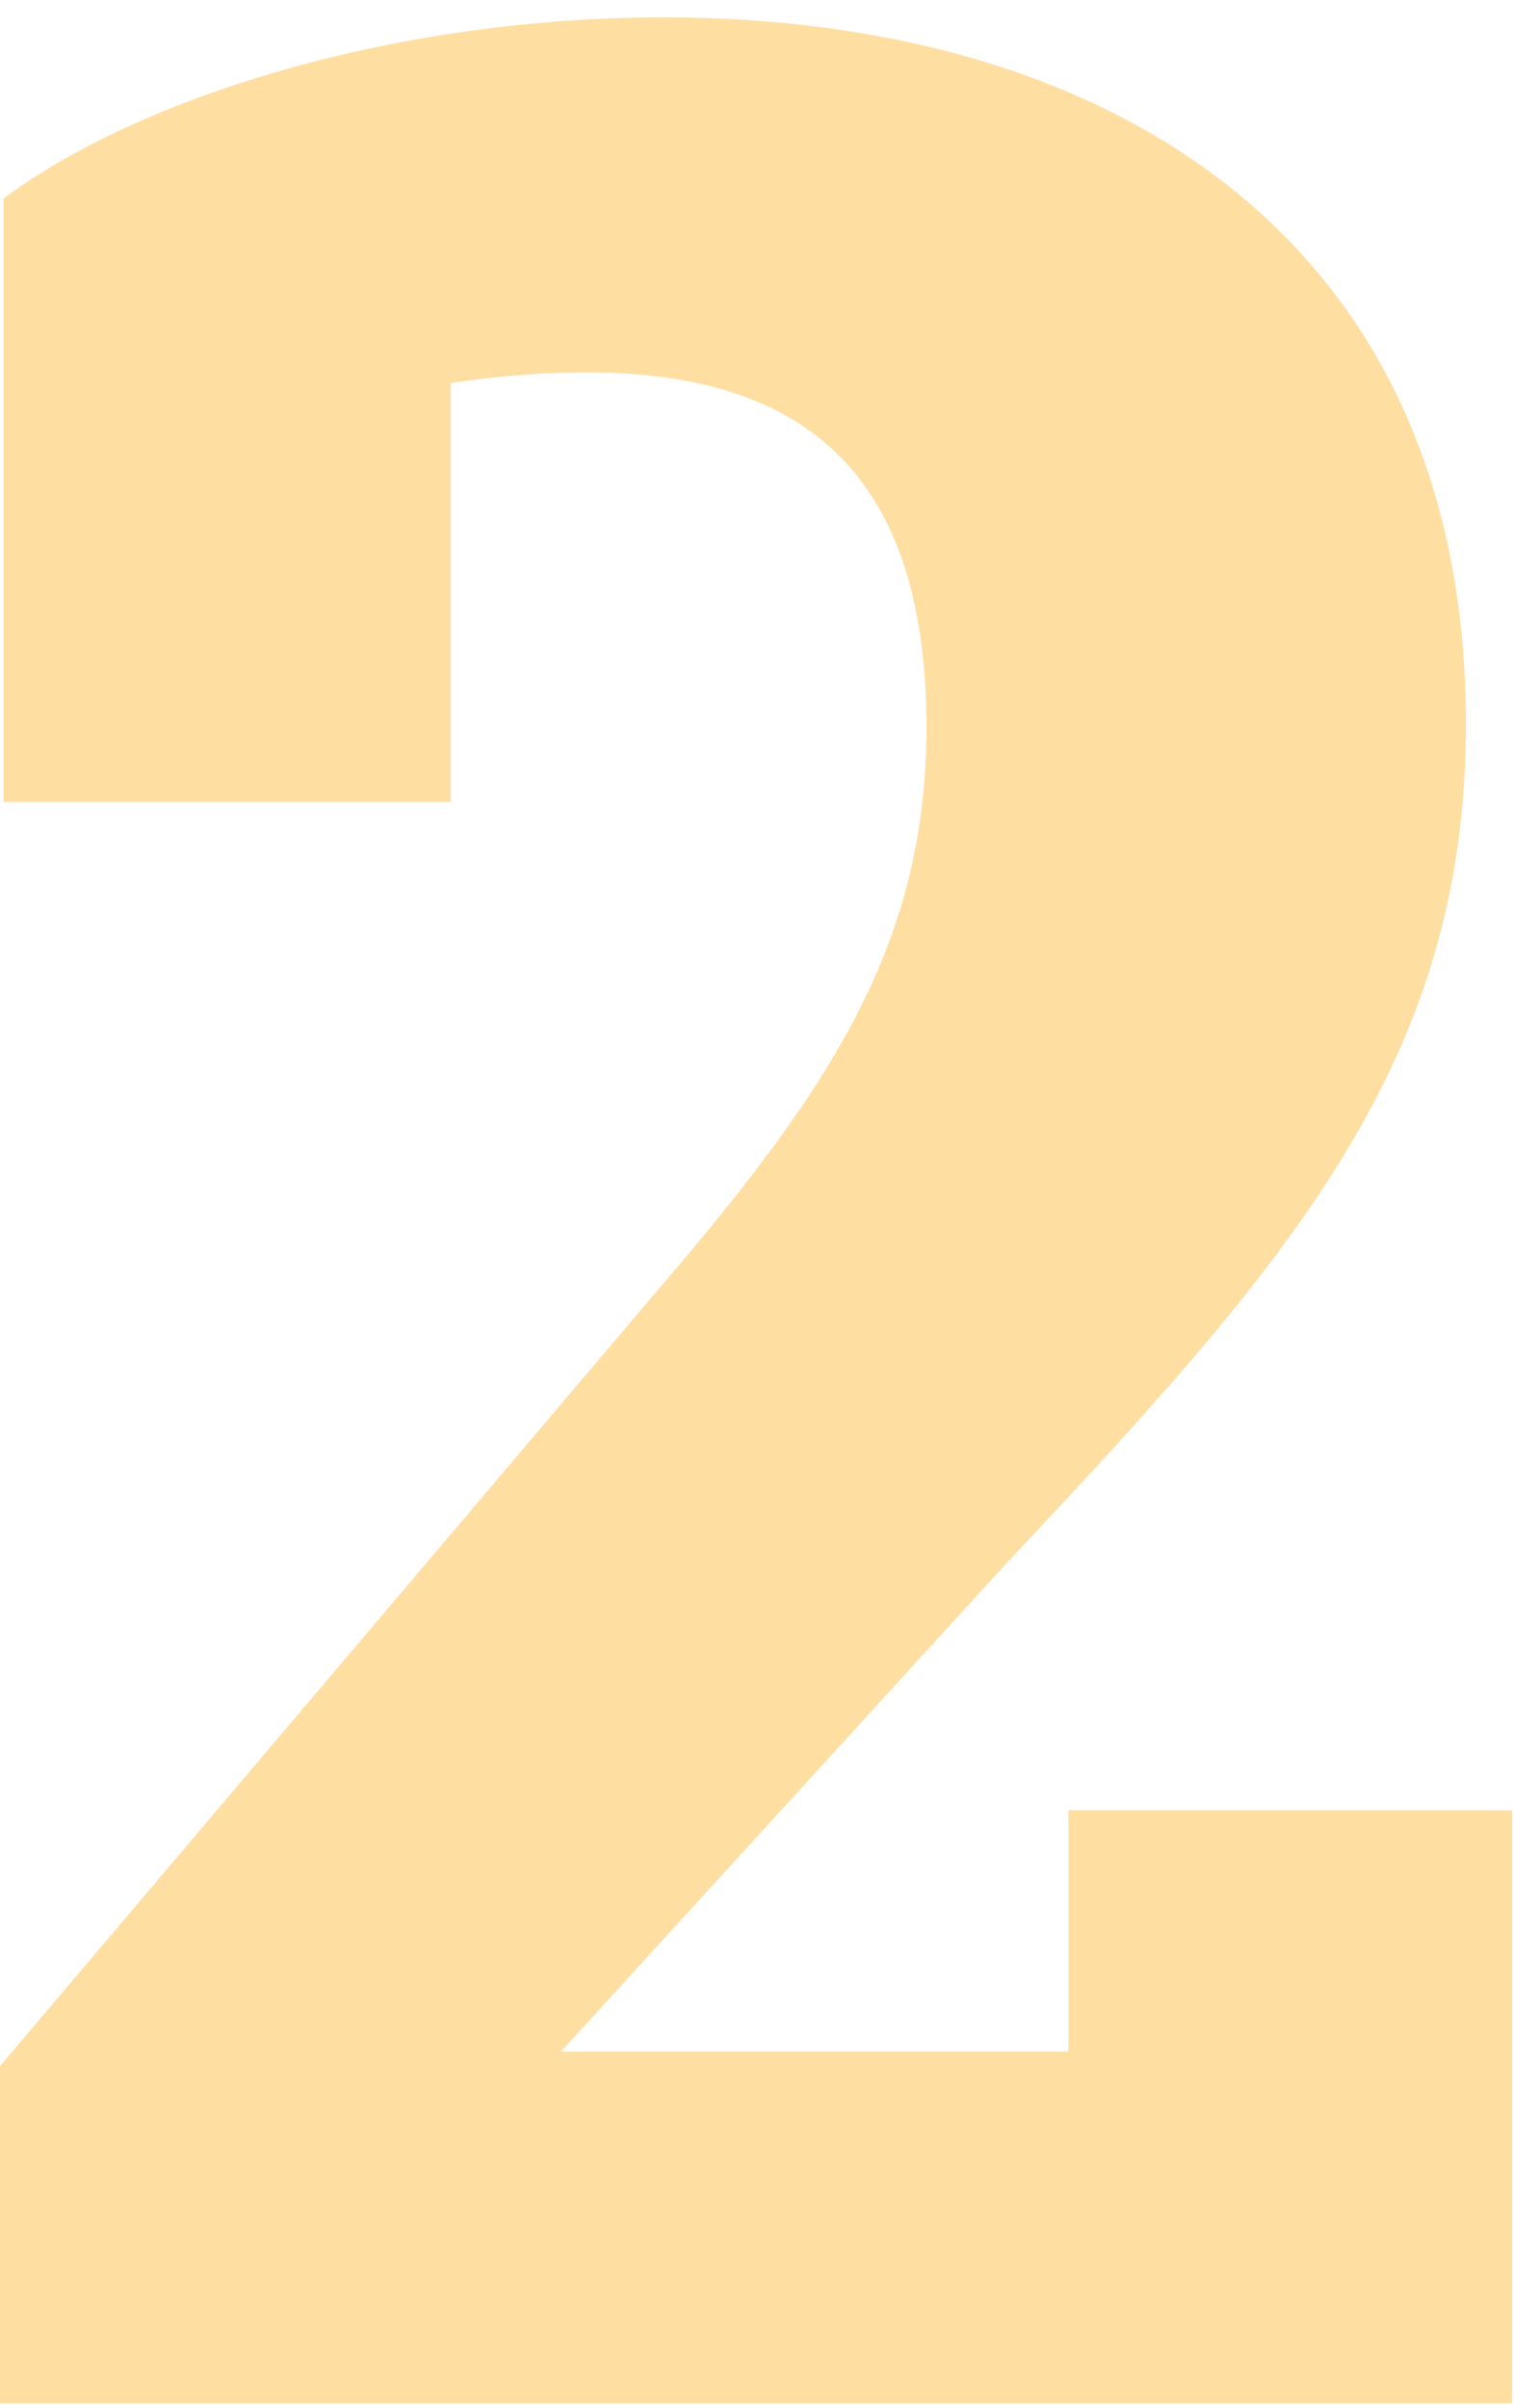<svg width="61" height="97" viewBox="0 0 61 97" fill="none" xmlns="http://www.w3.org/2000/svg">
<path opacity="0.5" d="M43.047 72.915V82.638H22.598L40.473 63.047C52.056 50.749 59.063 42.742 59.063 29.157C59.063 9.566 44.62 0.7 26.745 0.7C16.02 0.7 5.724 3.846 0.147 7.993V32.303H18.165V15.428C20.024 15.143 21.883 14.999 23.599 14.999C31.893 14.999 37.327 18.575 37.327 29.299C37.327 38.166 33.323 44.029 26.316 52.179L-1.569 85.07V96.796H60.922V72.915H43.047Z" fill="#FFBF46"/>
</svg>

